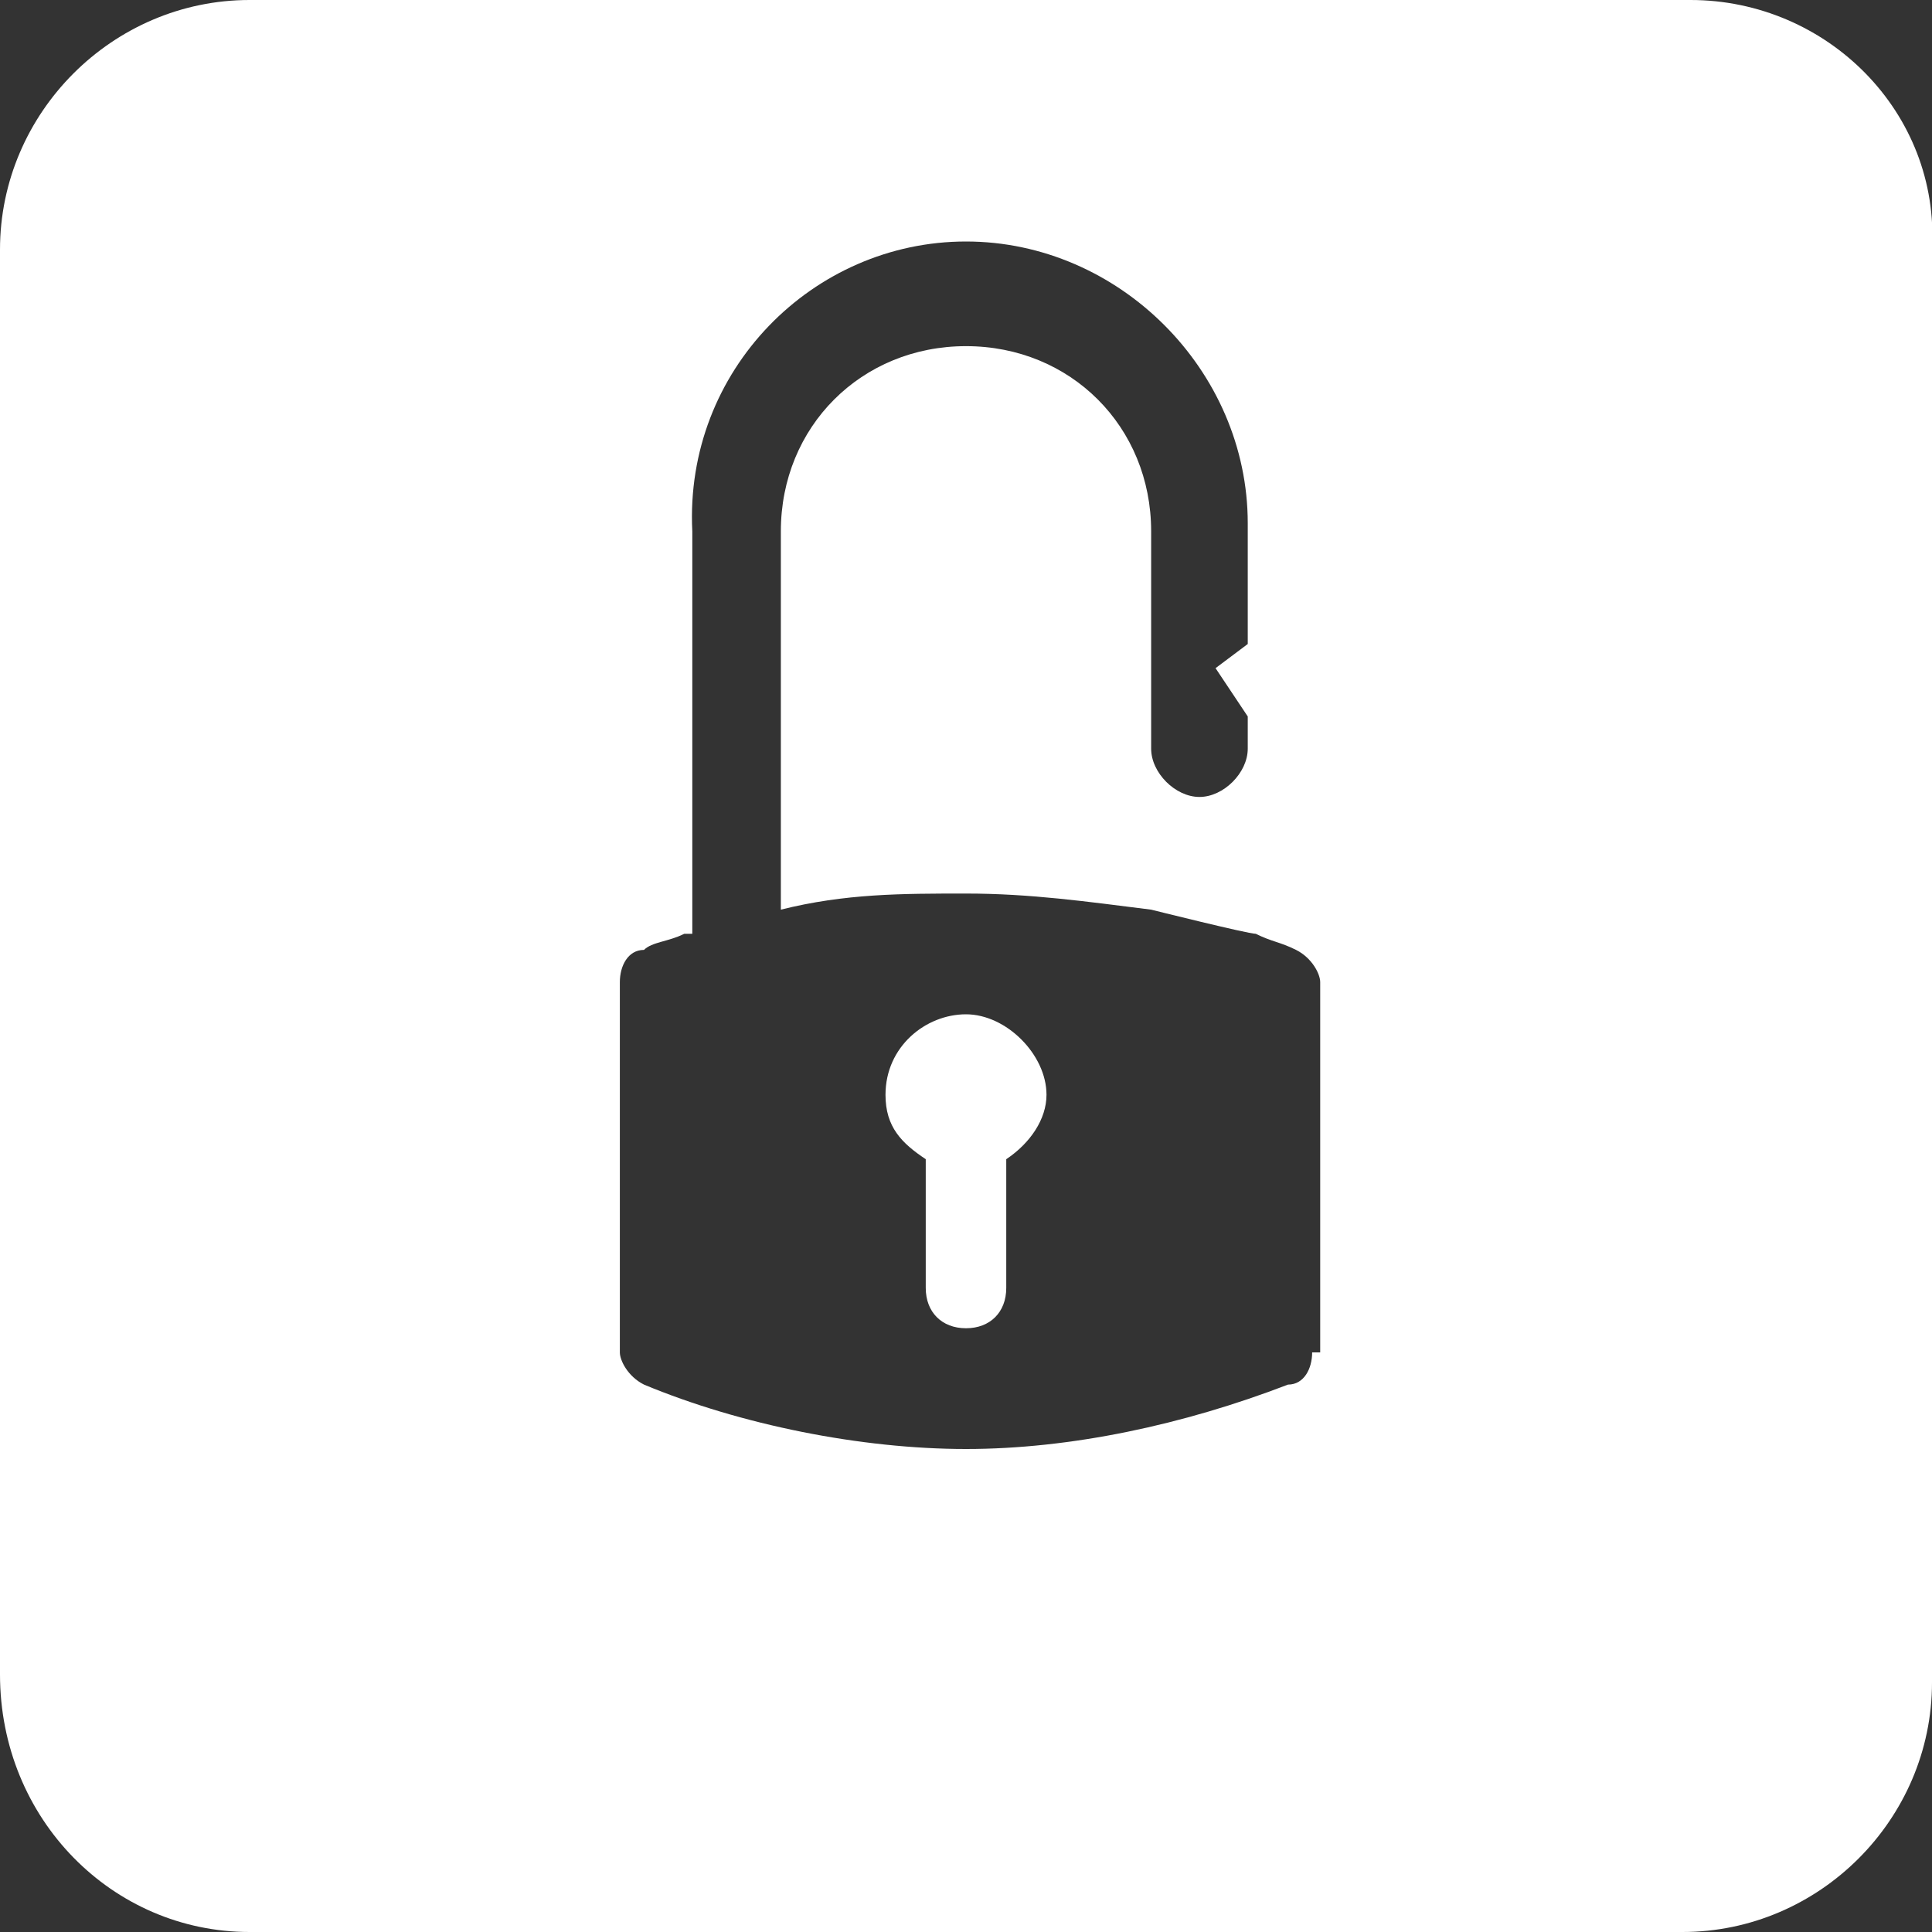 <?xml version="1.0" encoding="utf-8"?>
<!-- Generator: Adobe Illustrator 23.1.0, SVG Export Plug-In . SVG Version: 6.00 Build 0)  -->
<svg version="1.1" id="Layer_1" xmlns="http://www.w3.org/2000/svg" xmlns:xlink="http://www.w3.org/1999/xlink" x="0px" y="0px"
	 viewBox="0 0 24 24" style="enable-background:new 0 0 24 24;" xml:space="preserve">
<rect x="0" y="0" width="24" height="24" fill="#333333" stroke="none"/>
<style type="text/css">
	.st0{fill:#FFFFFF;}
</style>
<g>
	<path class="st0" d="M12,12.6c-0.5,0-1,0.4-1,1c0,0.4,0.2,0.6,0.5,0.8V16c0,0.3,0.2,0.5,0.5,0.5c0.3,0,0.5-0.2,0.5-0.5v-1.6
		c0.3-0.2,0.5-0.5,0.5-0.8C13,13.1,12.5,12.6,12,12.6z"/>
	<path class="st0" d="M21,0H3.1C1.4,0,0,1.4,0,3.1v17.7C0,22.6,1.4,24,3.1,24h17.8c1.7,0,3.1-1.4,3.1-3.1V3.1C24.1,1.4,22.7,0,21,0z
		 M16.3,16.8c0,0.2-0.1,0.4-0.3,0.4c-1.3,0.5-2.7,0.8-4,0.8s-2.8-0.3-4-0.8c-0.2-0.1-0.3-0.3-0.3-0.4v-4.6c0-0.2,0.1-0.4,0.3-0.4
		c0.1-0.1,0.3-0.1,0.5-0.2c0,0,0,0,0.1,0v-5C8.5,4.6,10.1,3,12,3c1.9,0,3.5,1.6,3.5,3.5V8l-0.4,0.3l0.4,0.6v0.4
		c0,0.3-0.3,0.6-0.6,0.6c-0.3,0-0.6-0.3-0.6-0.6V6.6c0-1.3-1-2.3-2.3-2.3s-2.3,1-2.3,2.3v4.7h0c0.8-0.2,1.5-0.2,2.3-0.2
		c0.8,0,1.5,0.1,2.3,0.2c0,0,1.2,0.3,1.3,0.3c0.2,0.1,0.3,0.1,0.5,0.2c0.2,0.1,0.3,0.3,0.3,0.4V16.8z"/>
</g>
</svg>
